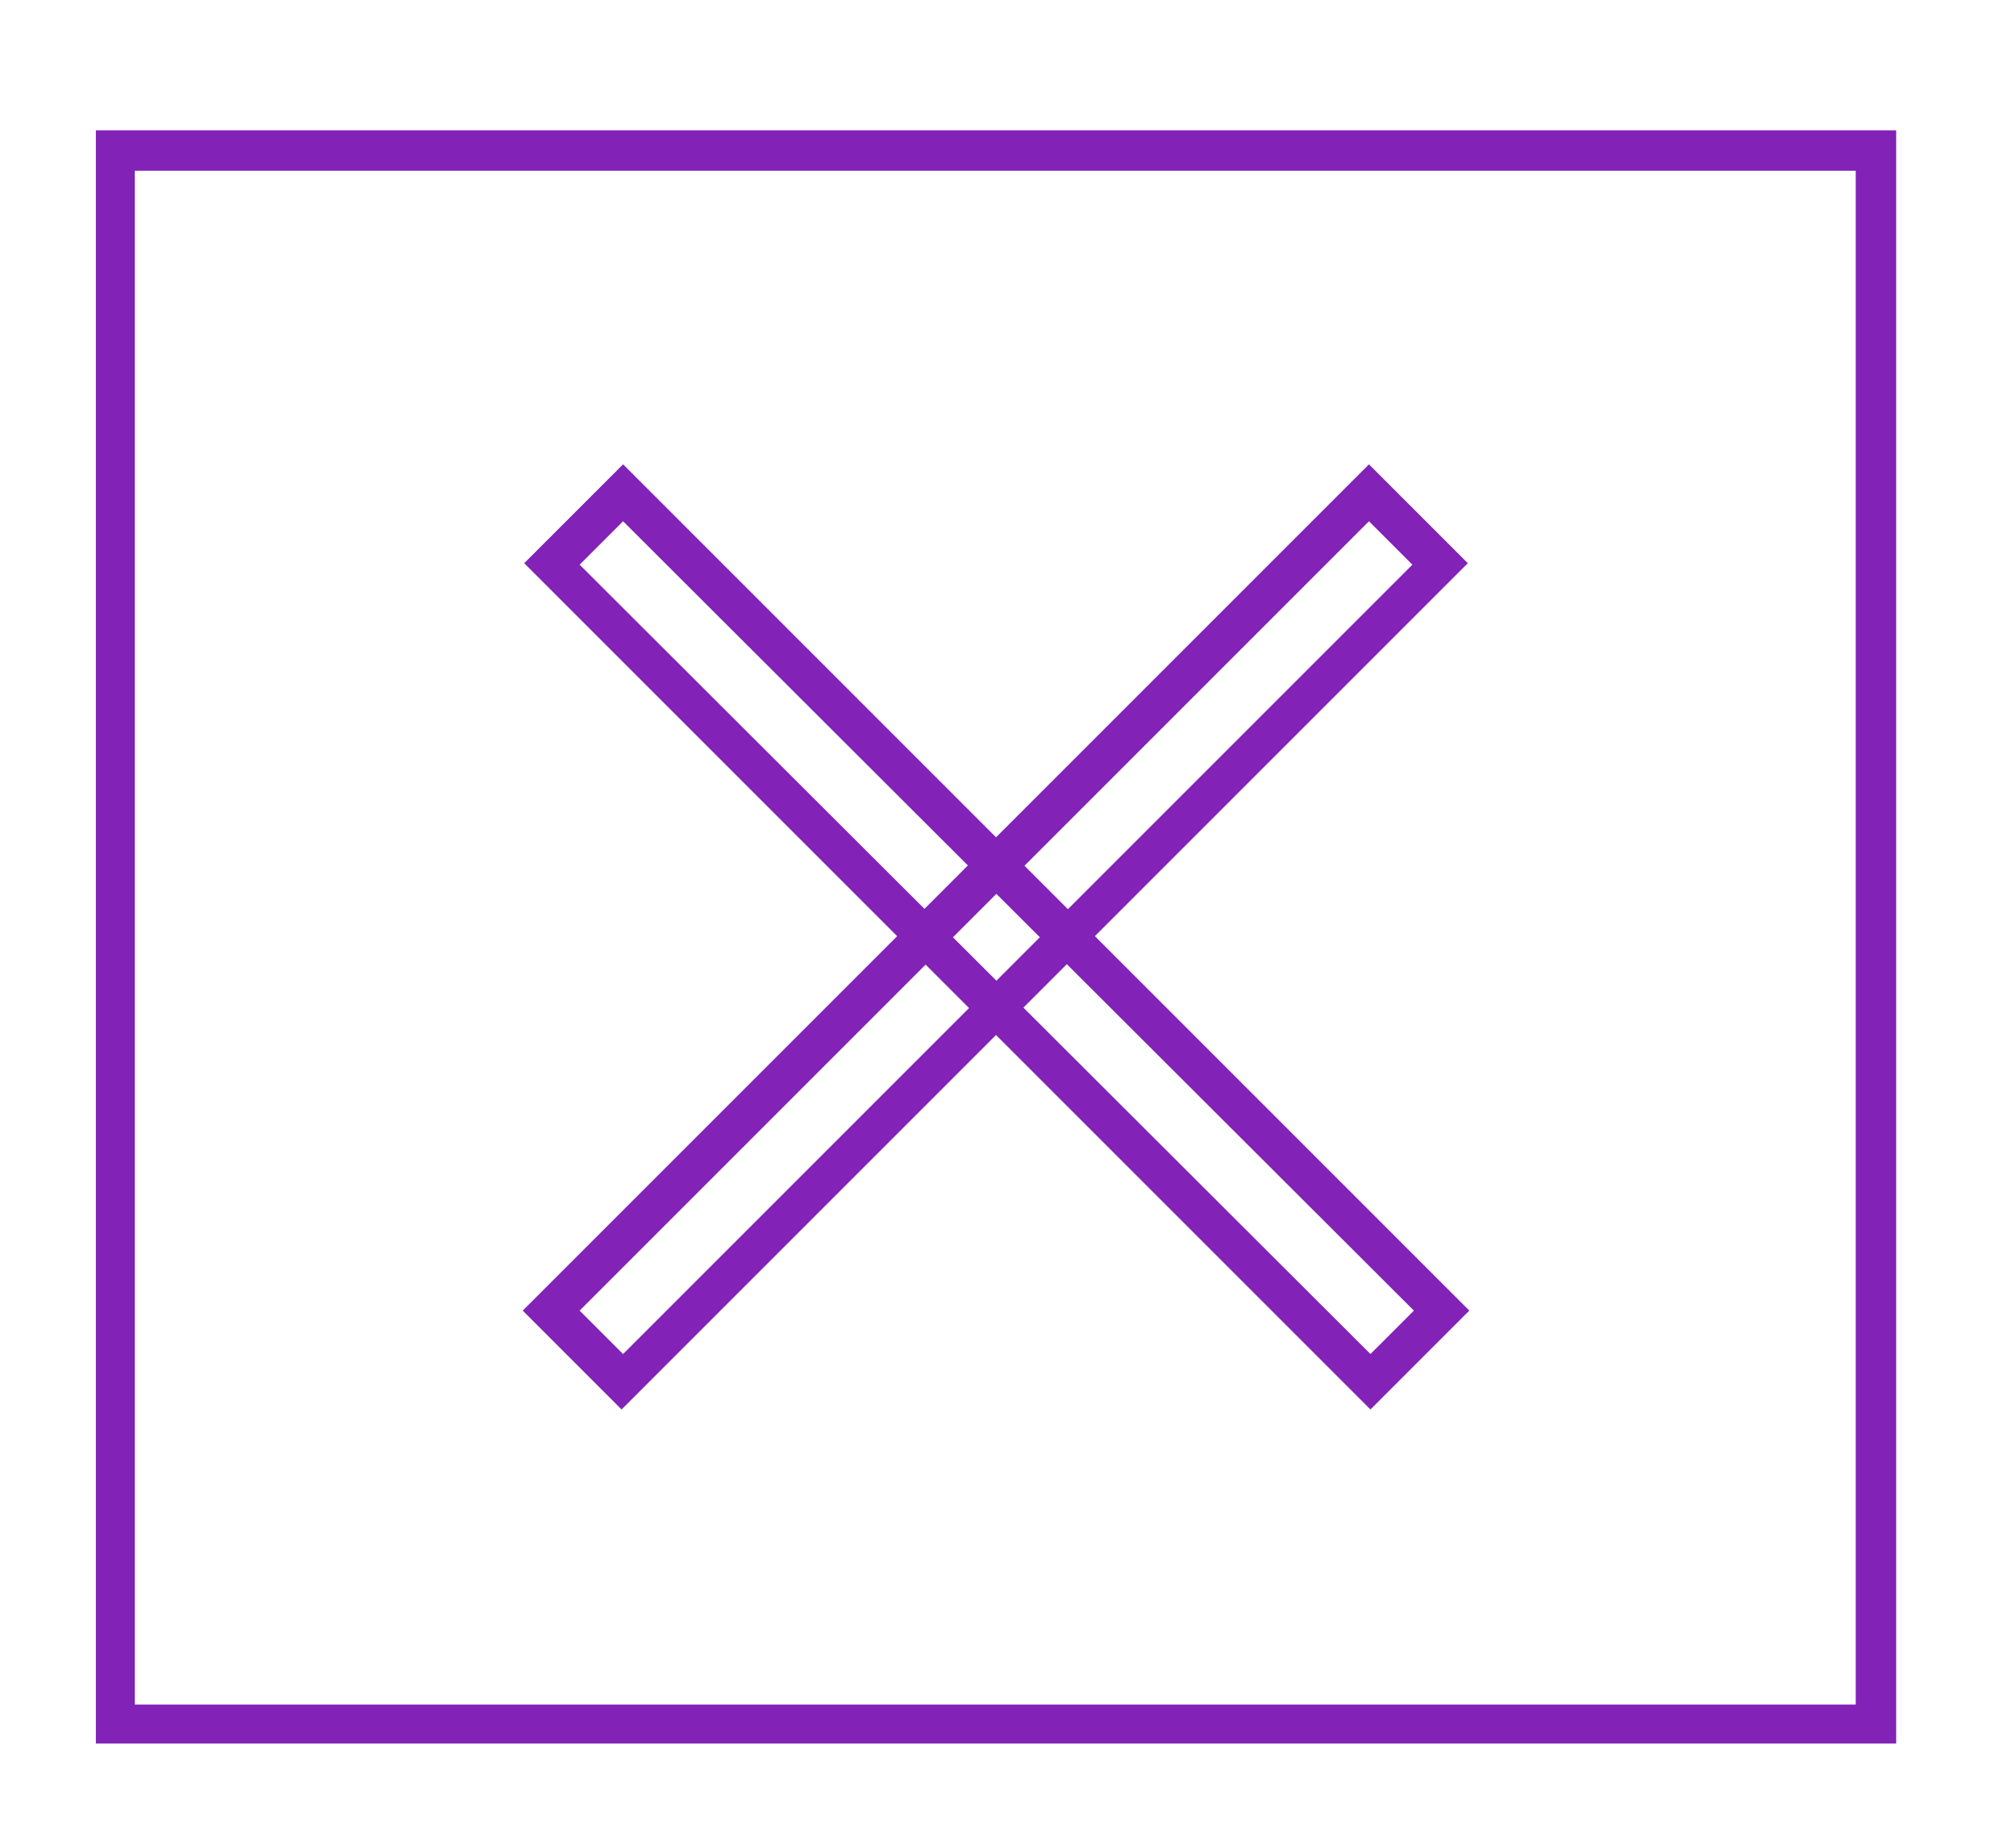 <?xml version="1.0" encoding="utf-8"?>
<!-- Generator: Adobe Illustrator 25.4.1, SVG Export Plug-In . SVG Version: 6.00 Build 0)  -->
<svg version="1.1" id="Capa_1" xmlns="http://www.w3.org/2000/svg" xmlns:xlink="http://www.w3.org/1999/xlink" x="0px" y="0px"
	 viewBox="0 0 134.6 122.1" style="enable-background:new 0 0 134.6 122.1;" xml:space="preserve">
<style type="text/css">
	.st0{fill:#8222B7;}
</style>
<path class="st0" d="M123.9,113.8H9V11.4h114.9V113.8z M126.6,8.7H6.4v107.7h120.2V8.7z"/>
<path class="st0" d="M41.6,34.8l52.8,52.7l-2.9,2.9L38.7,37.7L41.6,34.8z M41.6,31l-6.6,6.6l56.5,56.5l6.6-6.6L41.6,31z"/>
<path class="st0" d="M91.4,34.8l2.9,2.9L41.6,90.4l-2.9-2.9L91.4,34.8z M91.4,31L34.9,87.5l6.6,6.6l56.5-56.5L91.4,31z"/>
</svg>
